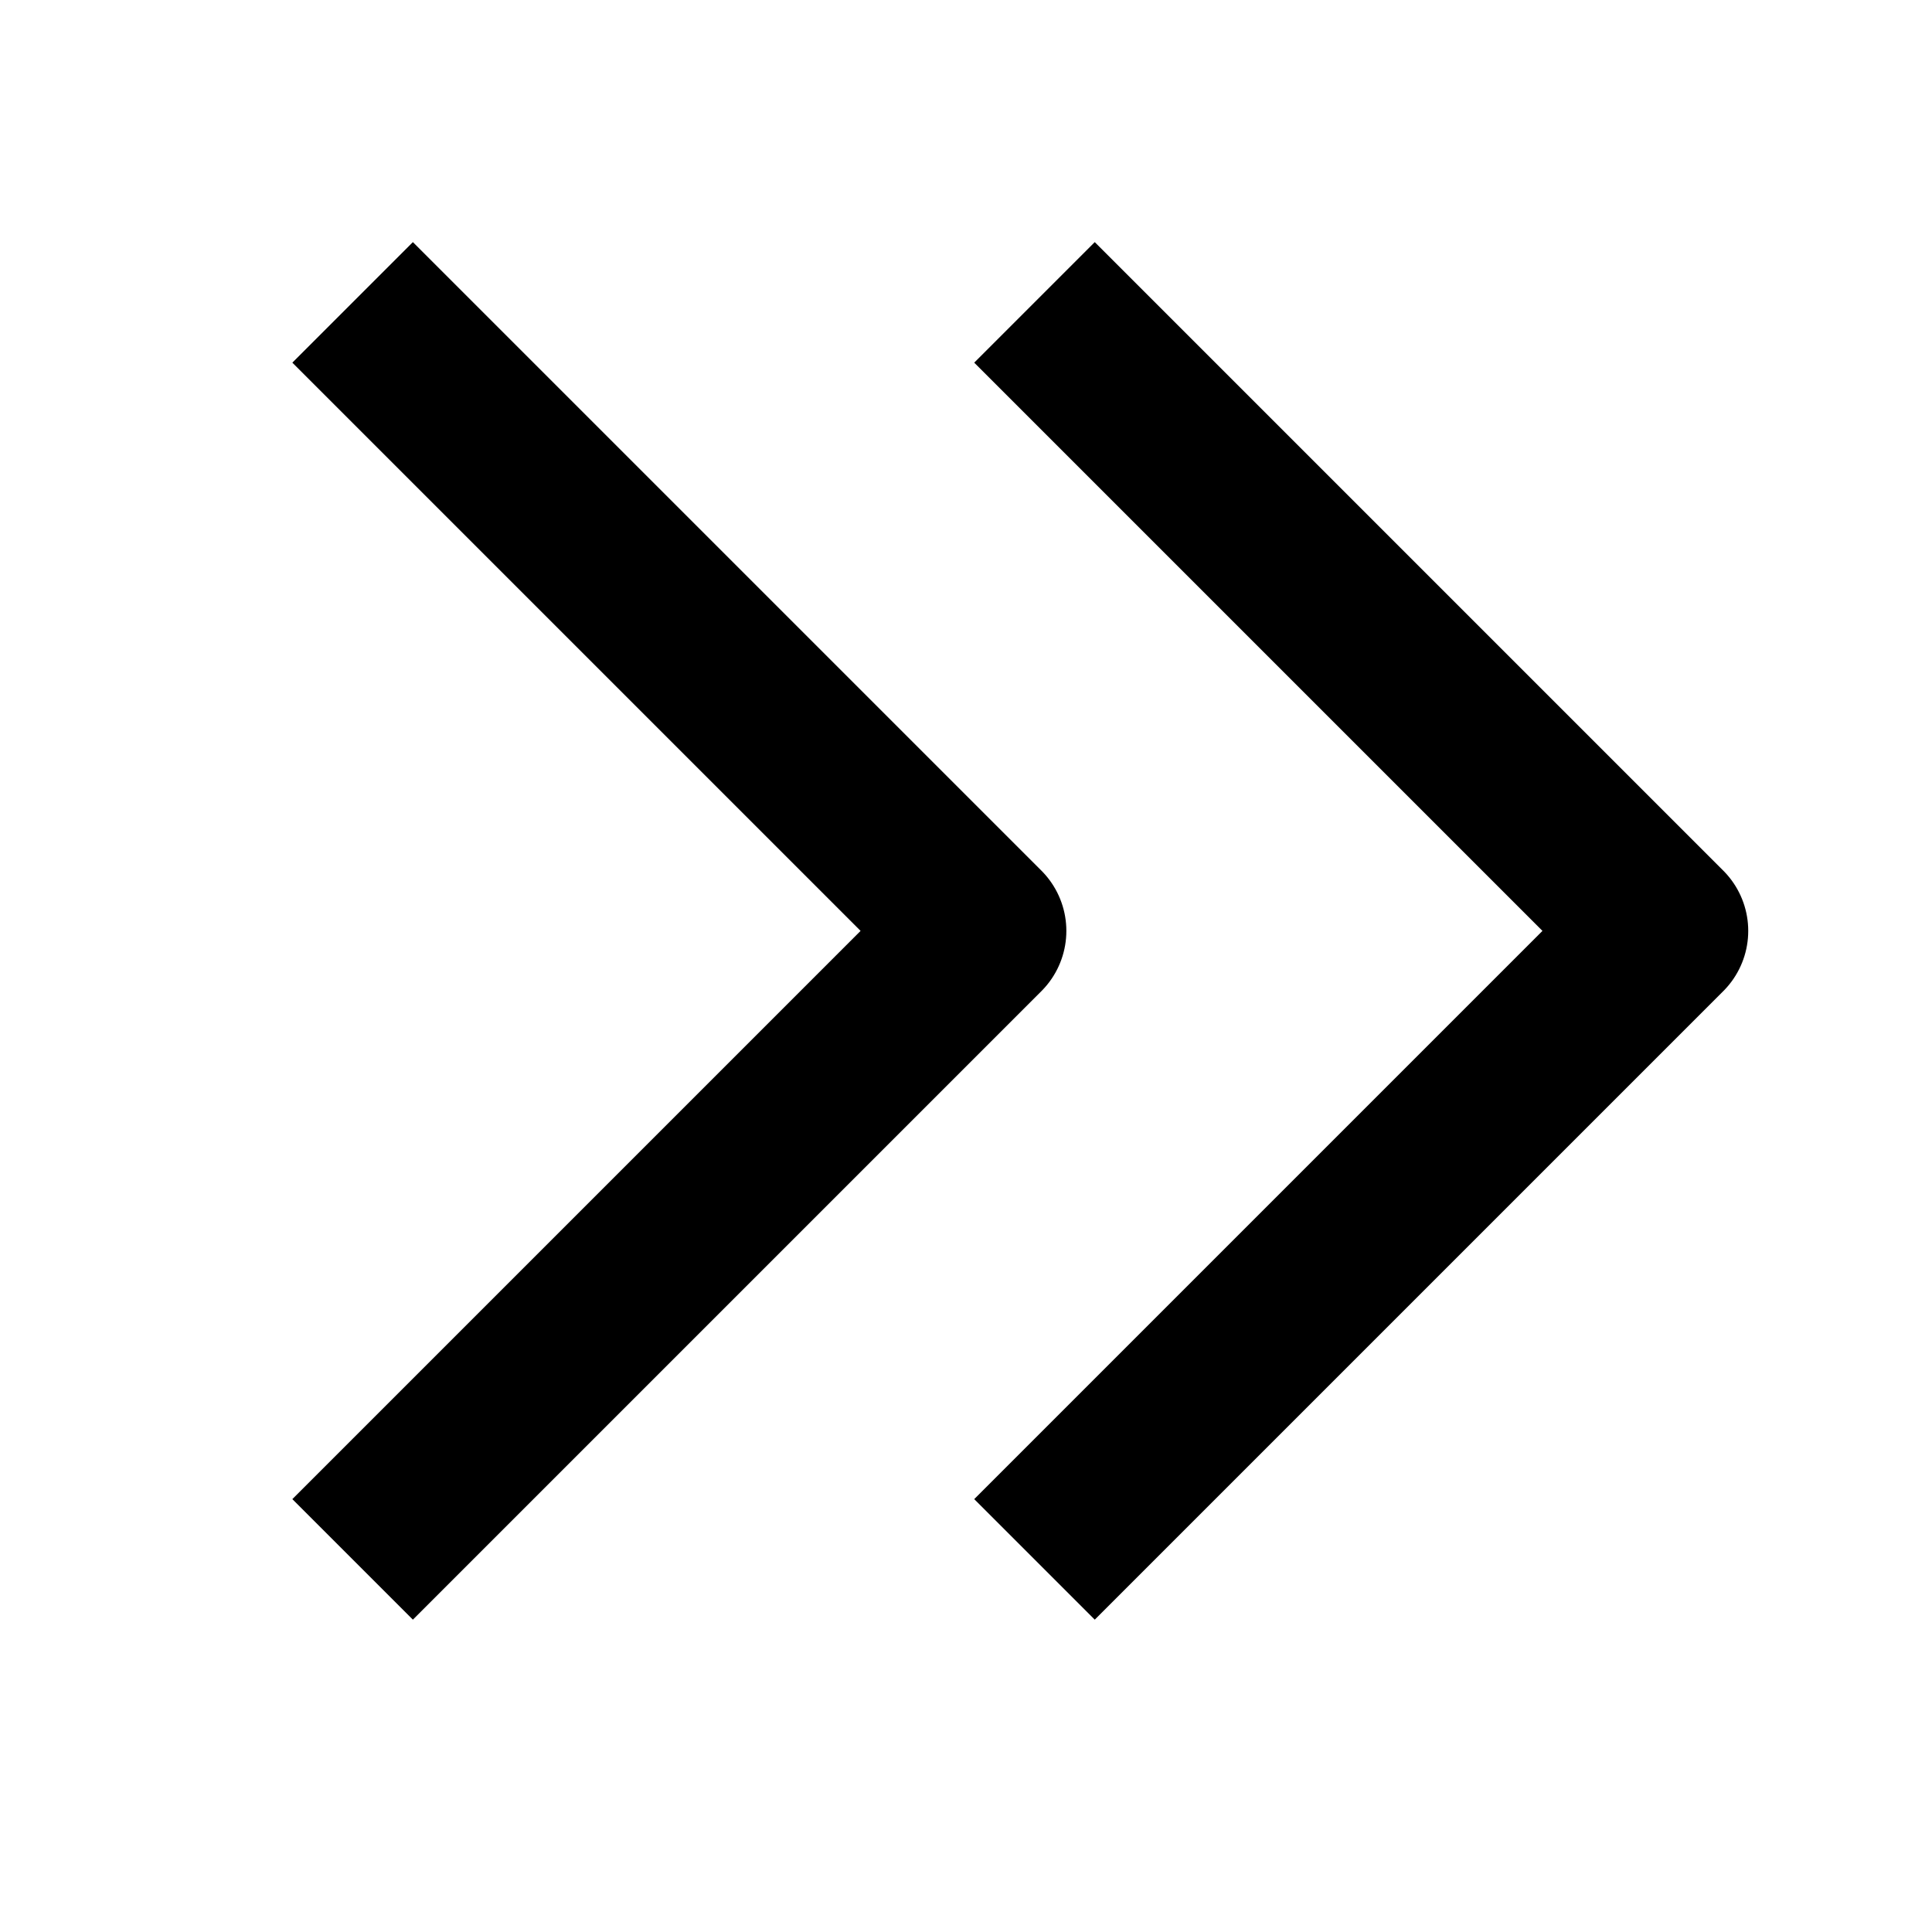 <svg width="17" height="17" viewBox="0 0 17 17" fill="none" xmlns="http://www.w3.org/2000/svg">
<path d="M9.633 3.191L14.633 8.191L9.633 13.191" stroke="black" stroke-width="1.5" stroke-linecap="square" stroke-linejoin="round"/>
<path d="M3.633 3.191L8.633 8.191L3.633 13.191" stroke="black" stroke-width="1.5" stroke-linecap="square" stroke-linejoin="round"/>
</svg>
